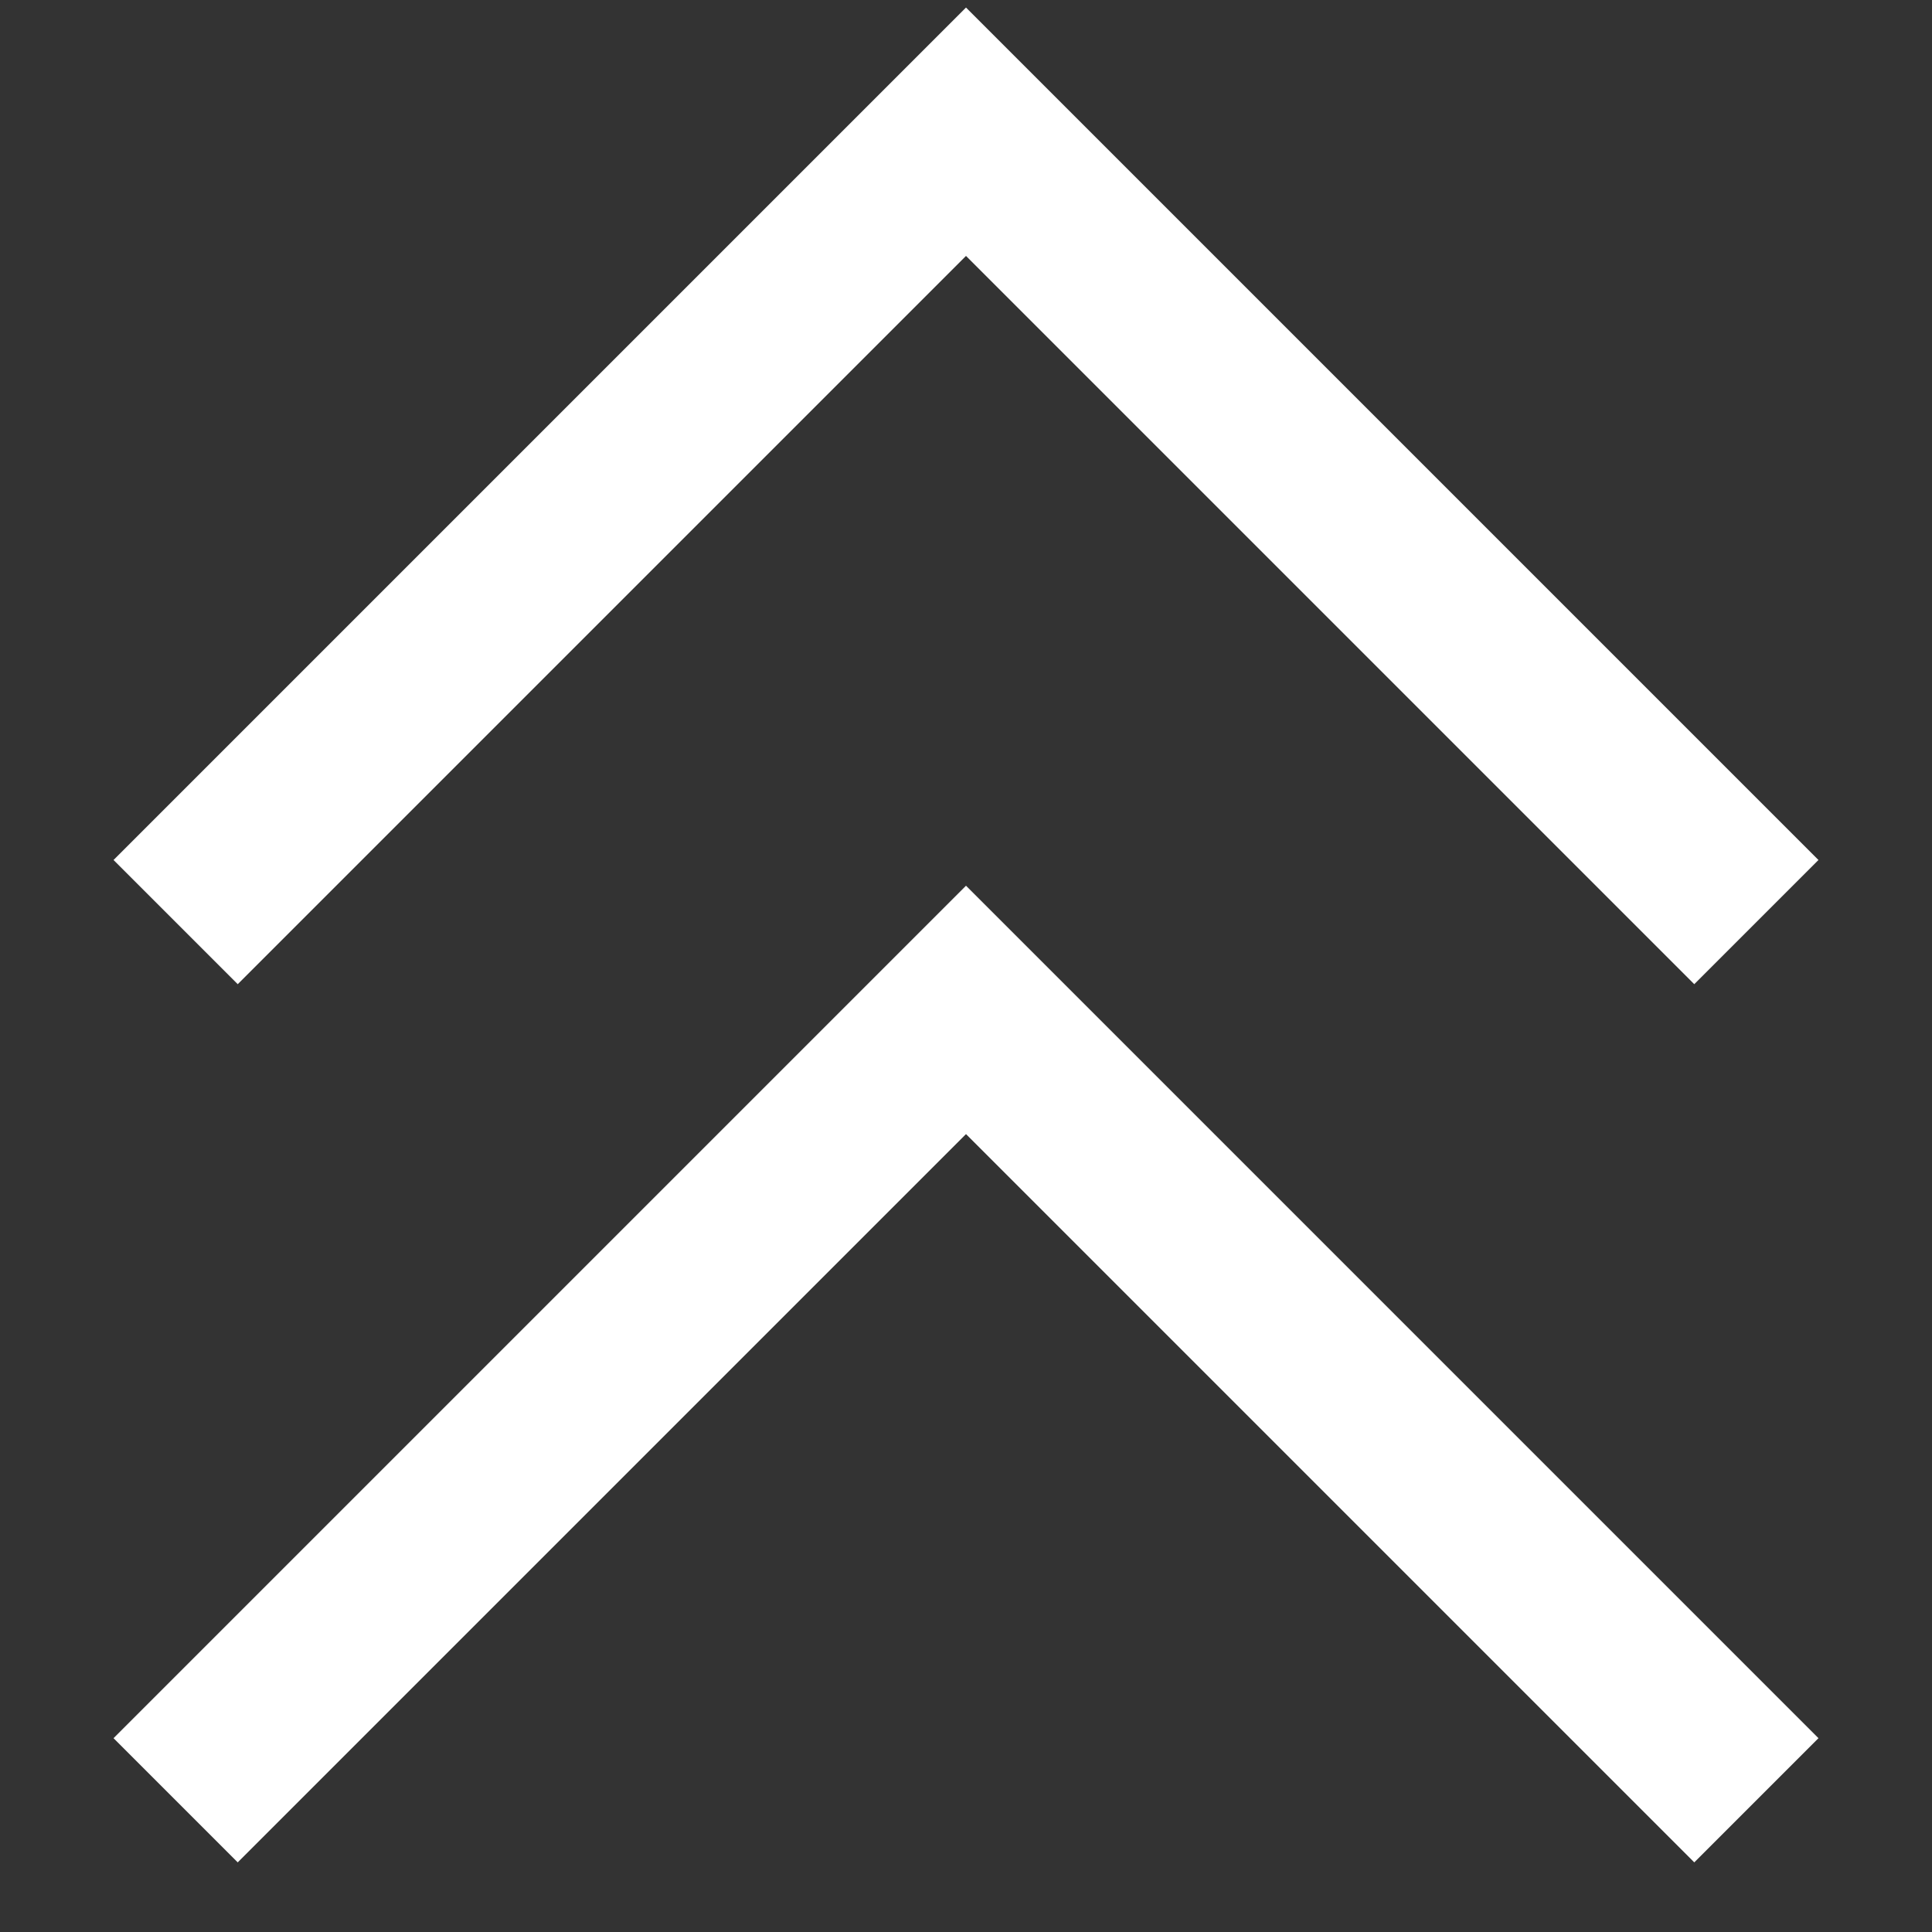 <svg width="11" height="11" viewBox="0 0 11 11" fill="none" xmlns="http://www.w3.org/2000/svg">
<rect x="0" y="0" width="11" height="11" fill="#333333" stroke="none"/>
<path d="M1 10.25L5.5 5.75L10 10.25" stroke="white"/>
<path d="M1 5.25L5.5 0.75L10 5.25" stroke="white"/>
</svg>
